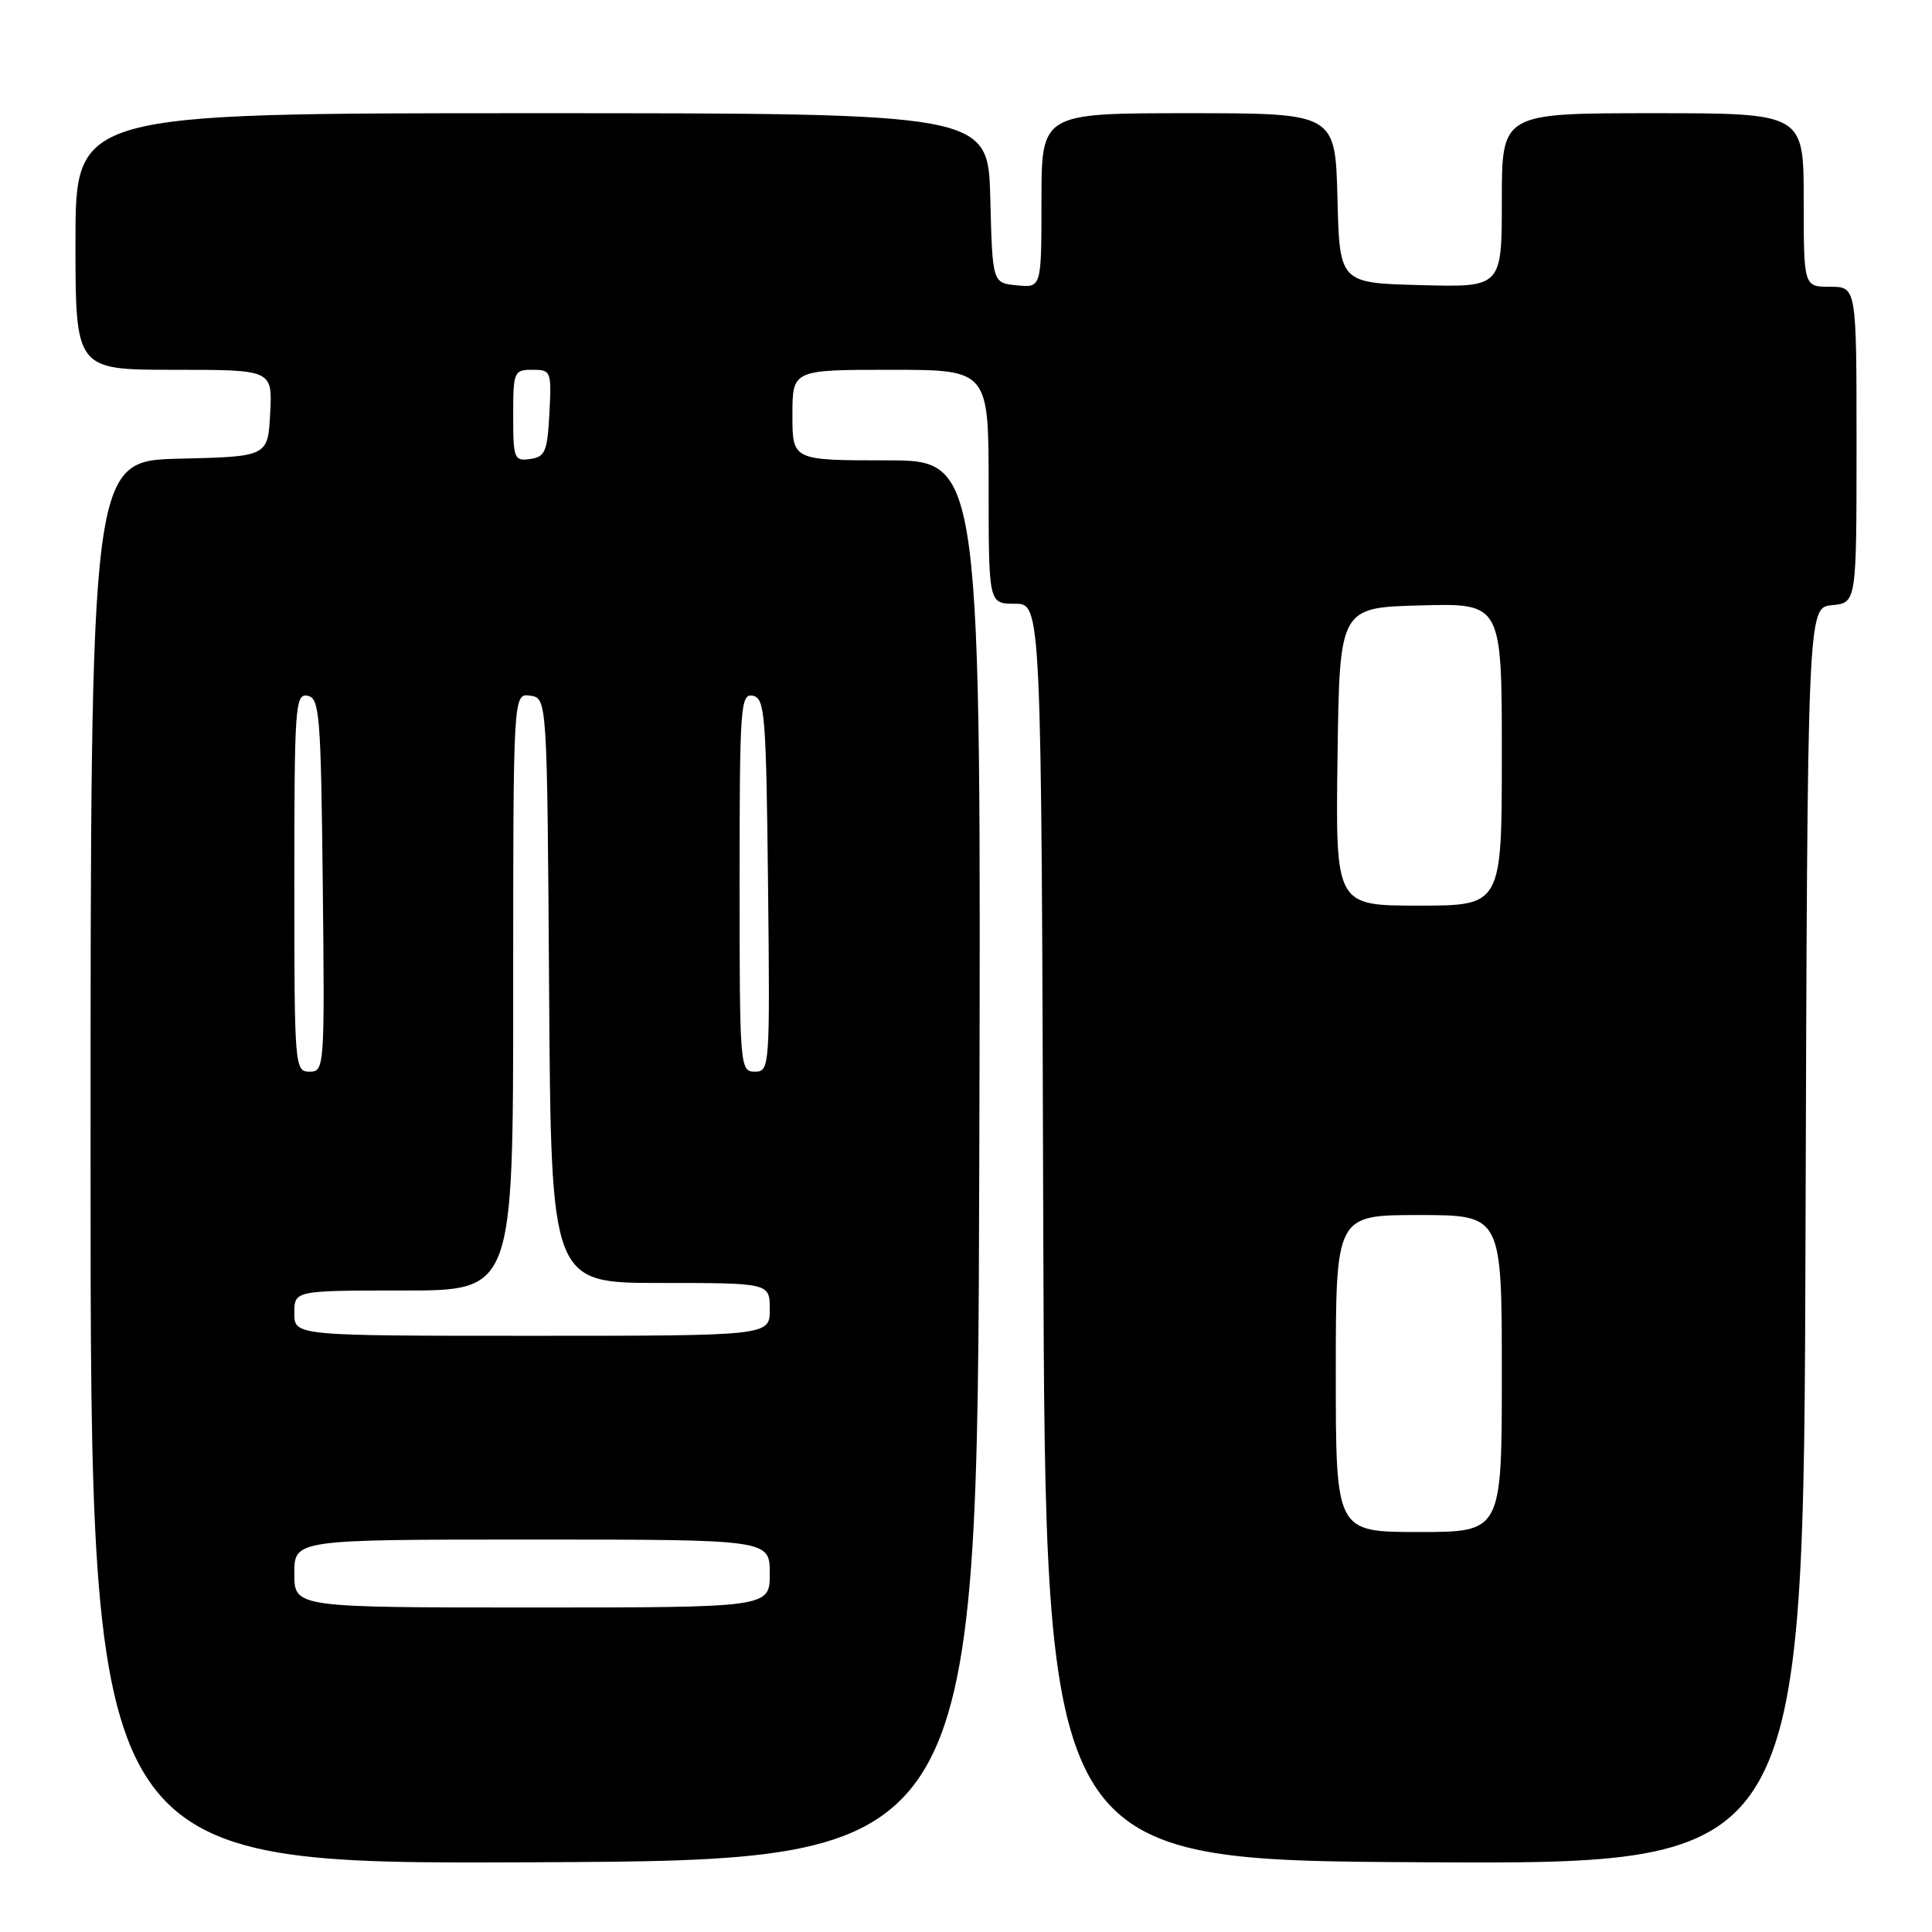 <?xml version="1.0" encoding="UTF-8" standalone="no"?>
<!DOCTYPE svg PUBLIC "-//W3C//DTD SVG 1.1//EN" "http://www.w3.org/Graphics/SVG/1.1/DTD/svg11.dtd" >
<svg xmlns="http://www.w3.org/2000/svg" xmlns:xlink="http://www.w3.org/1999/xlink" version="1.1" viewBox="0 0 256 256">
 <g >
 <path fill="currentColor"
d=" M 129.76 153.75 C 130.01 61.00 130.01 61.00 117.51 61.00 C 105.00 61.00 105.00 61.00 105.00 55.00 C 105.00 49.00 105.00 49.00 118.00 49.00 C 131.00 49.00 131.00 49.00 131.00 64.50 C 131.00 80.00 131.00 80.00 134.49 80.00 C 137.99 80.00 137.99 80.00 138.24 163.25 C 138.50 246.50 138.50 246.50 188.74 246.76 C 238.99 247.02 238.99 247.02 239.24 163.76 C 239.50 80.50 239.50 80.50 242.75 80.19 C 246.00 79.87 246.00 79.87 246.00 58.94 C 246.00 38.00 246.00 38.00 242.50 38.00 C 239.00 38.00 239.00 38.00 239.00 26.50 C 239.00 15.00 239.00 15.00 219.00 15.00 C 199.00 15.00 199.00 15.00 199.00 26.53 C 199.00 38.07 199.00 38.07 188.25 37.78 C 177.50 37.50 177.50 37.50 177.22 26.25 C 176.93 15.00 176.93 15.00 157.47 15.00 C 138.00 15.00 138.00 15.00 138.00 26.56 C 138.00 38.13 138.00 38.13 134.75 37.81 C 131.50 37.50 131.50 37.50 131.22 26.25 C 130.93 15.00 130.93 15.00 70.47 15.00 C 10.00 15.00 10.00 15.00 10.00 32.00 C 10.00 49.00 10.00 49.00 23.05 49.00 C 36.10 49.00 36.10 49.00 35.80 54.75 C 35.50 60.50 35.50 60.50 23.75 60.78 C 12.00 61.06 12.00 61.06 12.00 154.04 C 12.00 247.02 12.00 247.02 70.75 246.76 C 129.50 246.50 129.50 246.50 129.76 153.75 Z  M 39.00 208.50 C 39.00 204.00 39.00 204.00 70.50 204.00 C 102.00 204.00 102.00 204.00 102.00 208.50 C 102.00 213.00 102.00 213.00 70.50 213.00 C 39.00 213.00 39.00 213.00 39.00 208.50 Z  M 177.00 182.00 C 177.00 161.00 177.00 161.00 188.00 161.00 C 199.00 161.00 199.00 161.00 199.00 182.00 C 199.00 203.00 199.00 203.00 188.00 203.00 C 177.00 203.00 177.00 203.00 177.00 182.00 Z  M 39.00 174.00 C 39.00 171.00 39.00 171.00 53.50 171.00 C 68.00 171.00 68.00 171.00 68.00 131.43 C 68.00 91.86 68.00 91.86 70.25 92.18 C 72.50 92.50 72.50 92.50 72.76 131.25 C 73.02 170.00 73.02 170.00 87.51 170.00 C 102.00 170.00 102.00 170.00 102.00 173.50 C 102.00 177.00 102.00 177.00 70.50 177.00 C 39.00 177.00 39.00 177.00 39.00 174.00 Z  M 39.00 116.93 C 39.00 93.59 39.12 91.88 40.75 92.19 C 42.35 92.50 42.52 94.62 42.77 117.26 C 43.03 141.49 42.99 142.00 41.02 142.00 C 39.05 142.00 39.00 141.41 39.00 116.93 Z  M 98.00 116.93 C 98.00 93.59 98.12 91.88 99.75 92.19 C 101.35 92.50 101.52 94.62 101.77 117.26 C 102.03 141.49 101.99 142.00 100.02 142.00 C 98.05 142.00 98.00 141.41 98.00 116.93 Z  M 177.23 100.25 C 177.50 80.50 177.50 80.50 188.25 80.22 C 199.00 79.93 199.00 79.93 199.00 99.97 C 199.00 120.00 199.00 120.00 187.98 120.00 C 176.96 120.00 176.96 120.00 177.23 100.25 Z  M 68.00 55.07 C 68.00 49.23 68.10 49.00 70.55 49.00 C 73.02 49.00 73.09 49.17 72.80 54.75 C 72.53 59.84 72.24 60.54 70.25 60.82 C 68.13 61.12 68.00 60.79 68.00 55.07 Z "/>
</g>
</svg>